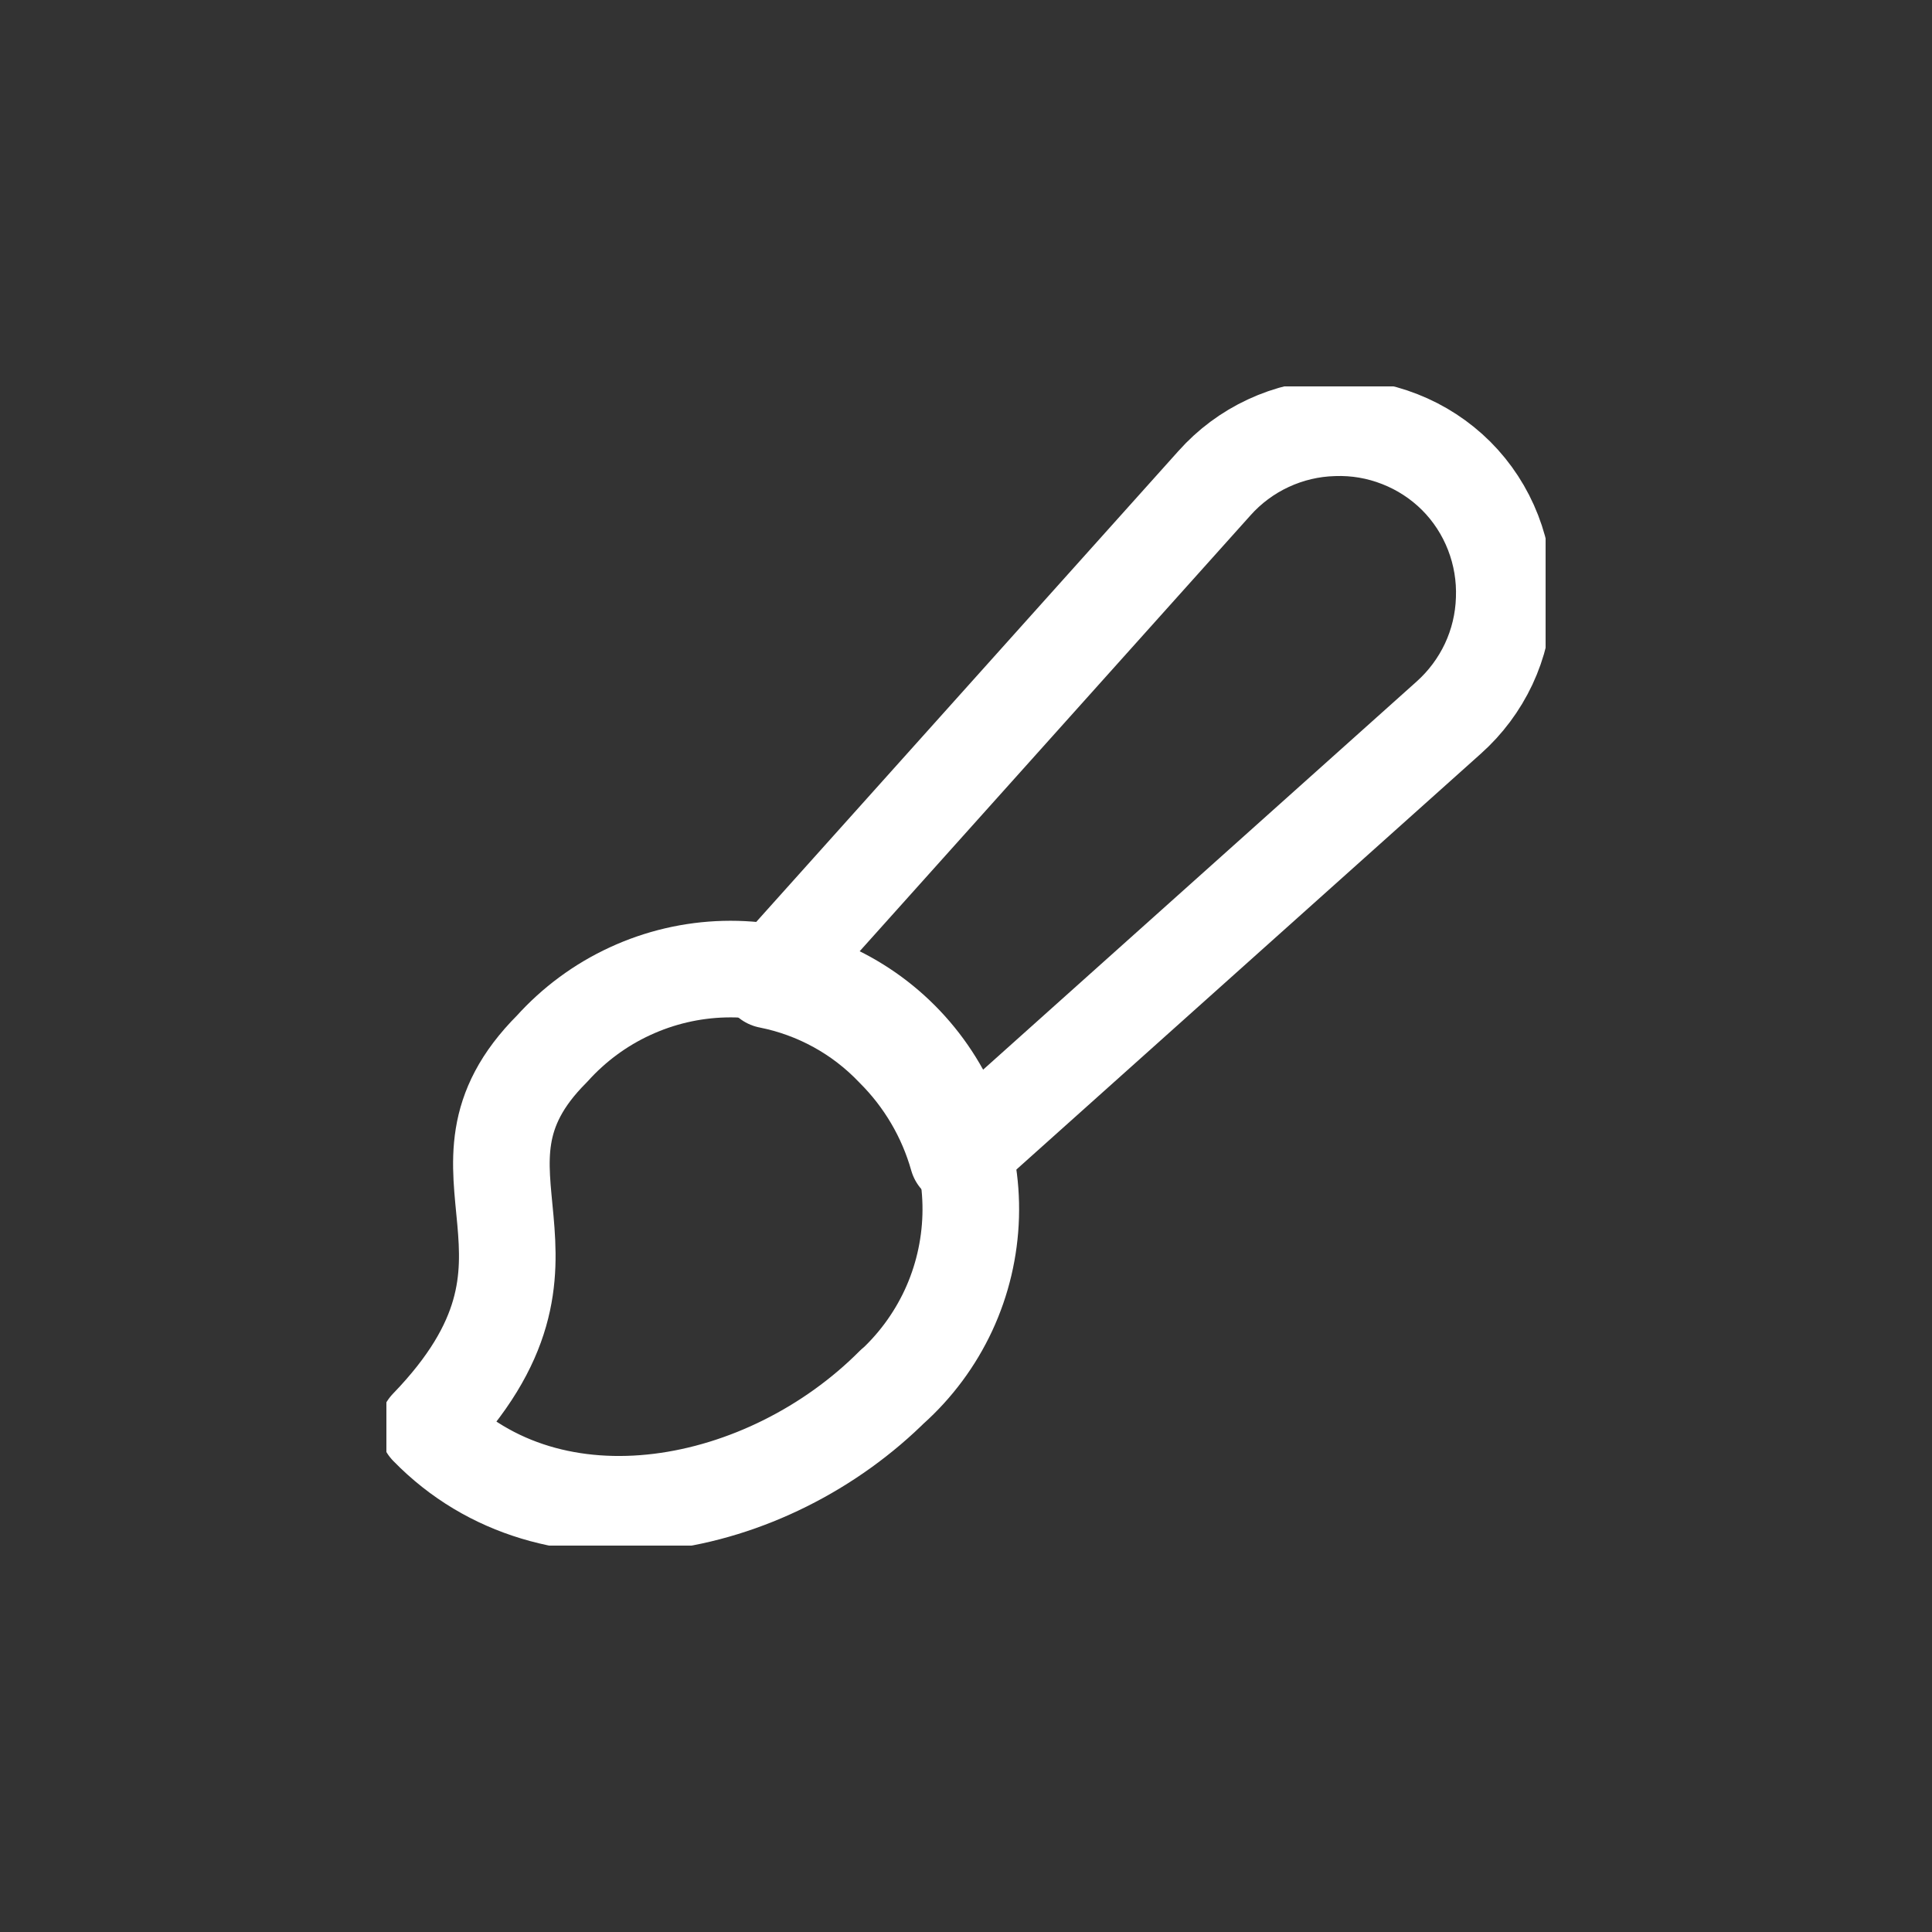<svg width="30" height="30" viewBox="0 0 30 30" fill="none" xmlns="http://www.w3.org/2000/svg">
<rect x="0" y="0" width="30" height="30" fill="#333333" stroke="none"/>
<g clip-path="url(#clip0_357_3389)">
<path d="M13.881 21.506C11.914 23.486 8.571 24.141 6.643 22.161C9.214 19.5 6.643 18.214 8.571 16.286C8.91 15.909 9.322 15.604 9.782 15.392C10.242 15.179 10.741 15.062 11.248 15.049C11.755 15.036 12.259 15.126 12.729 15.314C13.2 15.502 13.628 15.784 13.986 16.143C14.344 16.502 14.625 16.93 14.812 17.401C14.999 17.873 15.088 18.377 15.073 18.884C15.058 19.39 14.941 19.889 14.727 20.349C14.513 20.808 14.208 21.219 13.83 21.557L13.881 21.506Z" stroke="white" stroke-width="1.5" stroke-linecap="round" stroke-linejoin="round"/>
<path d="M22.611 7.389C22.362 7.141 22.064 6.947 21.737 6.819C21.41 6.69 21.06 6.63 20.709 6.643C20.357 6.652 20.012 6.734 19.694 6.882C19.375 7.03 19.09 7.242 18.857 7.504L11.94 15.219C12.682 15.366 13.36 15.738 13.881 16.286C14.35 16.753 14.691 17.333 14.871 17.97L22.496 11.143C22.756 10.911 22.967 10.628 23.116 10.312C23.264 9.996 23.346 9.653 23.357 9.304C23.371 8.951 23.312 8.598 23.184 8.269C23.056 7.939 22.861 7.639 22.611 7.389V7.389Z" stroke="white" stroke-width="1.5" stroke-linecap="round" stroke-linejoin="round"/>
</g>
<defs>
<clipPath id="clip0_357_3389">
<rect width="18" height="18" fill="white" transform="translate(6 6)"/>
</clipPath>
</defs>
</svg>
